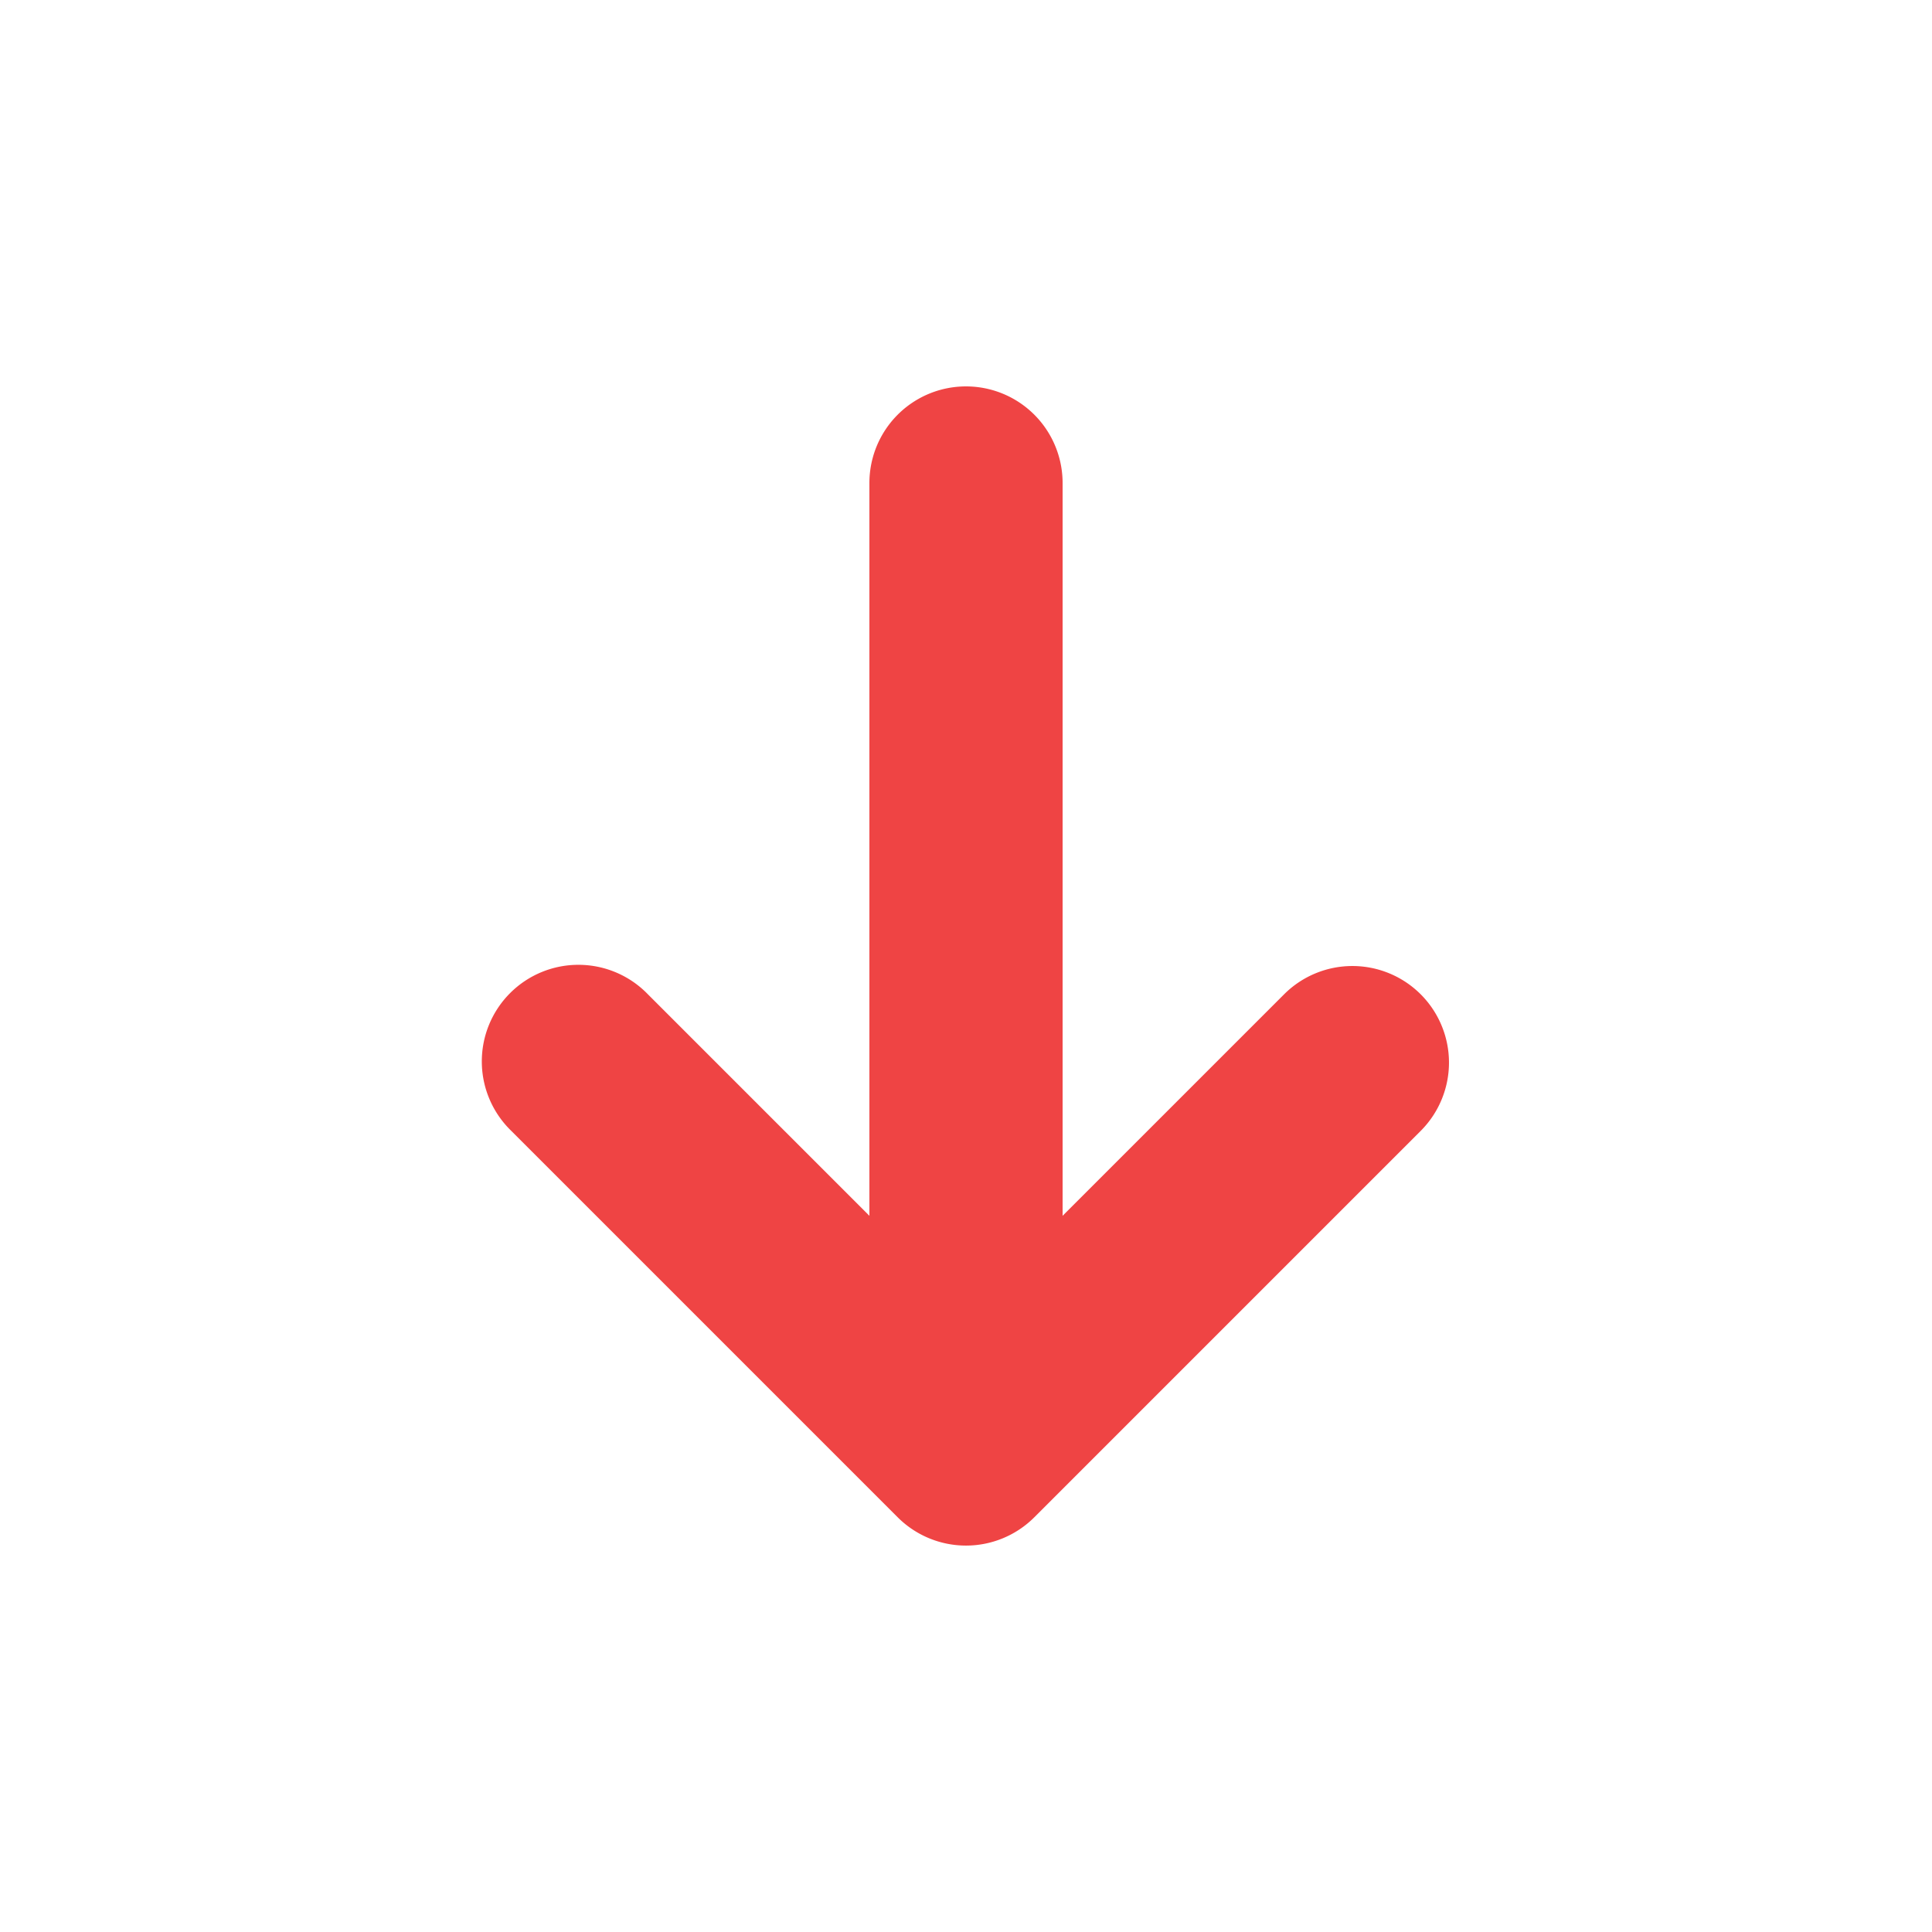 <svg class="-ml-1 mr-0.5 flex-shrink-0 self-center h-5 w-5 text-red-500" xmlns="http://www.w3.org/2000/svg" viewBox="0 0 20 20" fill="rgb(239, 68, 68)" aria-hidden="true">
            <path fill-rule="evenodd" d="M14.707 10.293a1 1 0 010 1.414l-4 4a1 1 0 01-1.414 0l-4-4a1 1 0 111.414-1.414L9 12.586V5a1 1 0 012 0v7.586l2.293-2.293a1 1 0 011.414 0z" clip-rule="evenodd" />
          </svg>
